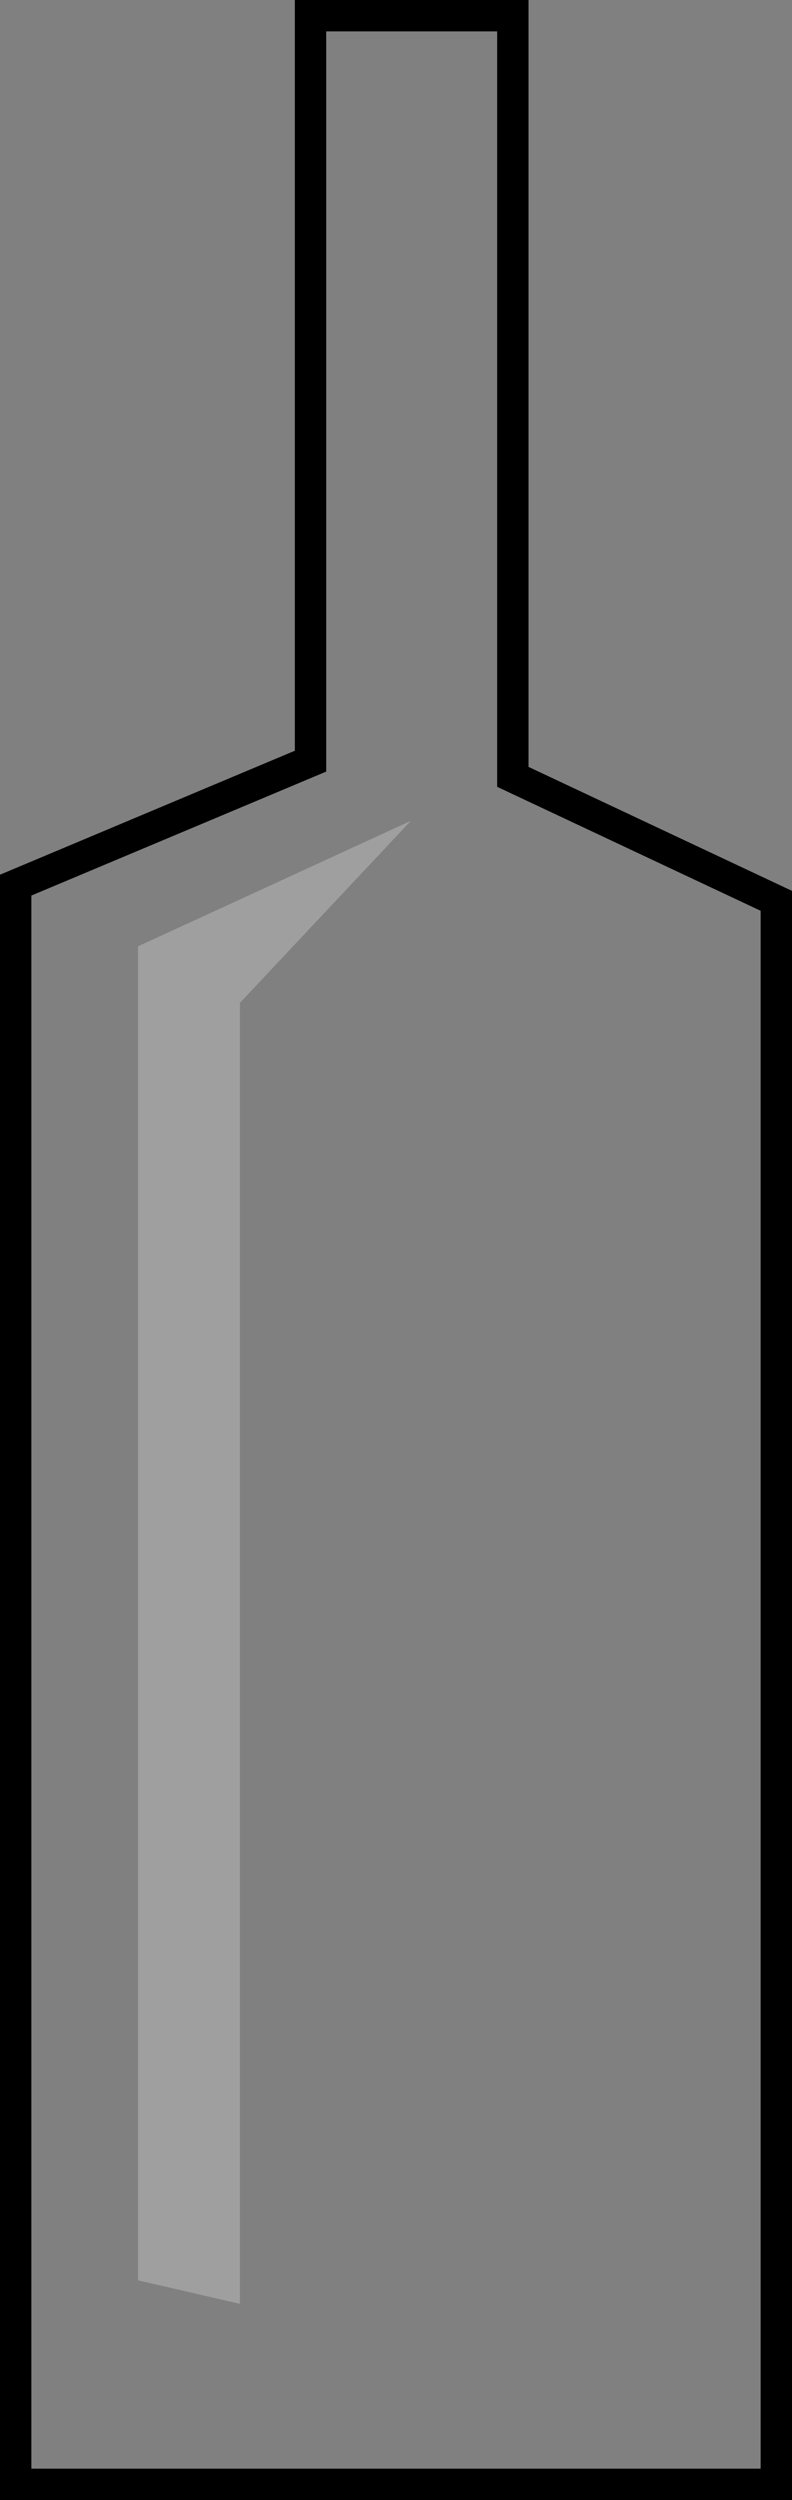 <?xml version="1.0" encoding="UTF-8" standalone="no"?>
<svg xmlns:xlink="http://www.w3.org/1999/xlink" height="79.65px" width="25.25px" xmlns="http://www.w3.org/2000/svg">
  <rect width="100%" height="100%" fill="#808080" stroke="none"/>
  <g transform="matrix(1.0, 0.0, 0.0, 1.0, 0.5, 0.5)">
    <path d="M12.6 25.65 L3.9 29.65 3.9 72.15 7.15 72.9 7.15 31.45 12.6 25.65 M15.85 0.0 L15.85 24.25 24.25 28.2 24.25 78.65 0.0 78.65 0.0 27.7 9.4 23.75 9.4 0.0 15.85 0.0" fill="#ffffff" fill-opacity="0.0" fill-rule="evenodd" stroke="none"/>
    <path d="M12.6 25.65 L7.15 31.45 7.15 72.9 3.9 72.15 3.9 29.65 12.6 25.65" fill="#ffffff" fill-opacity="0.247" fill-rule="evenodd" stroke="none"/>
    <path d="M15.85 0.0 L15.85 24.25 24.25 28.2 24.25 78.65 0.0 78.65 0.0 27.7 9.4 23.75 9.4 0.0 15.85 0.0 Z" fill="none" stroke="#000000" stroke-linecap="round" stroke-linejoin="miter-clip" stroke-miterlimit="4.0" stroke-width="1.0"/>
  </g>
</svg>
